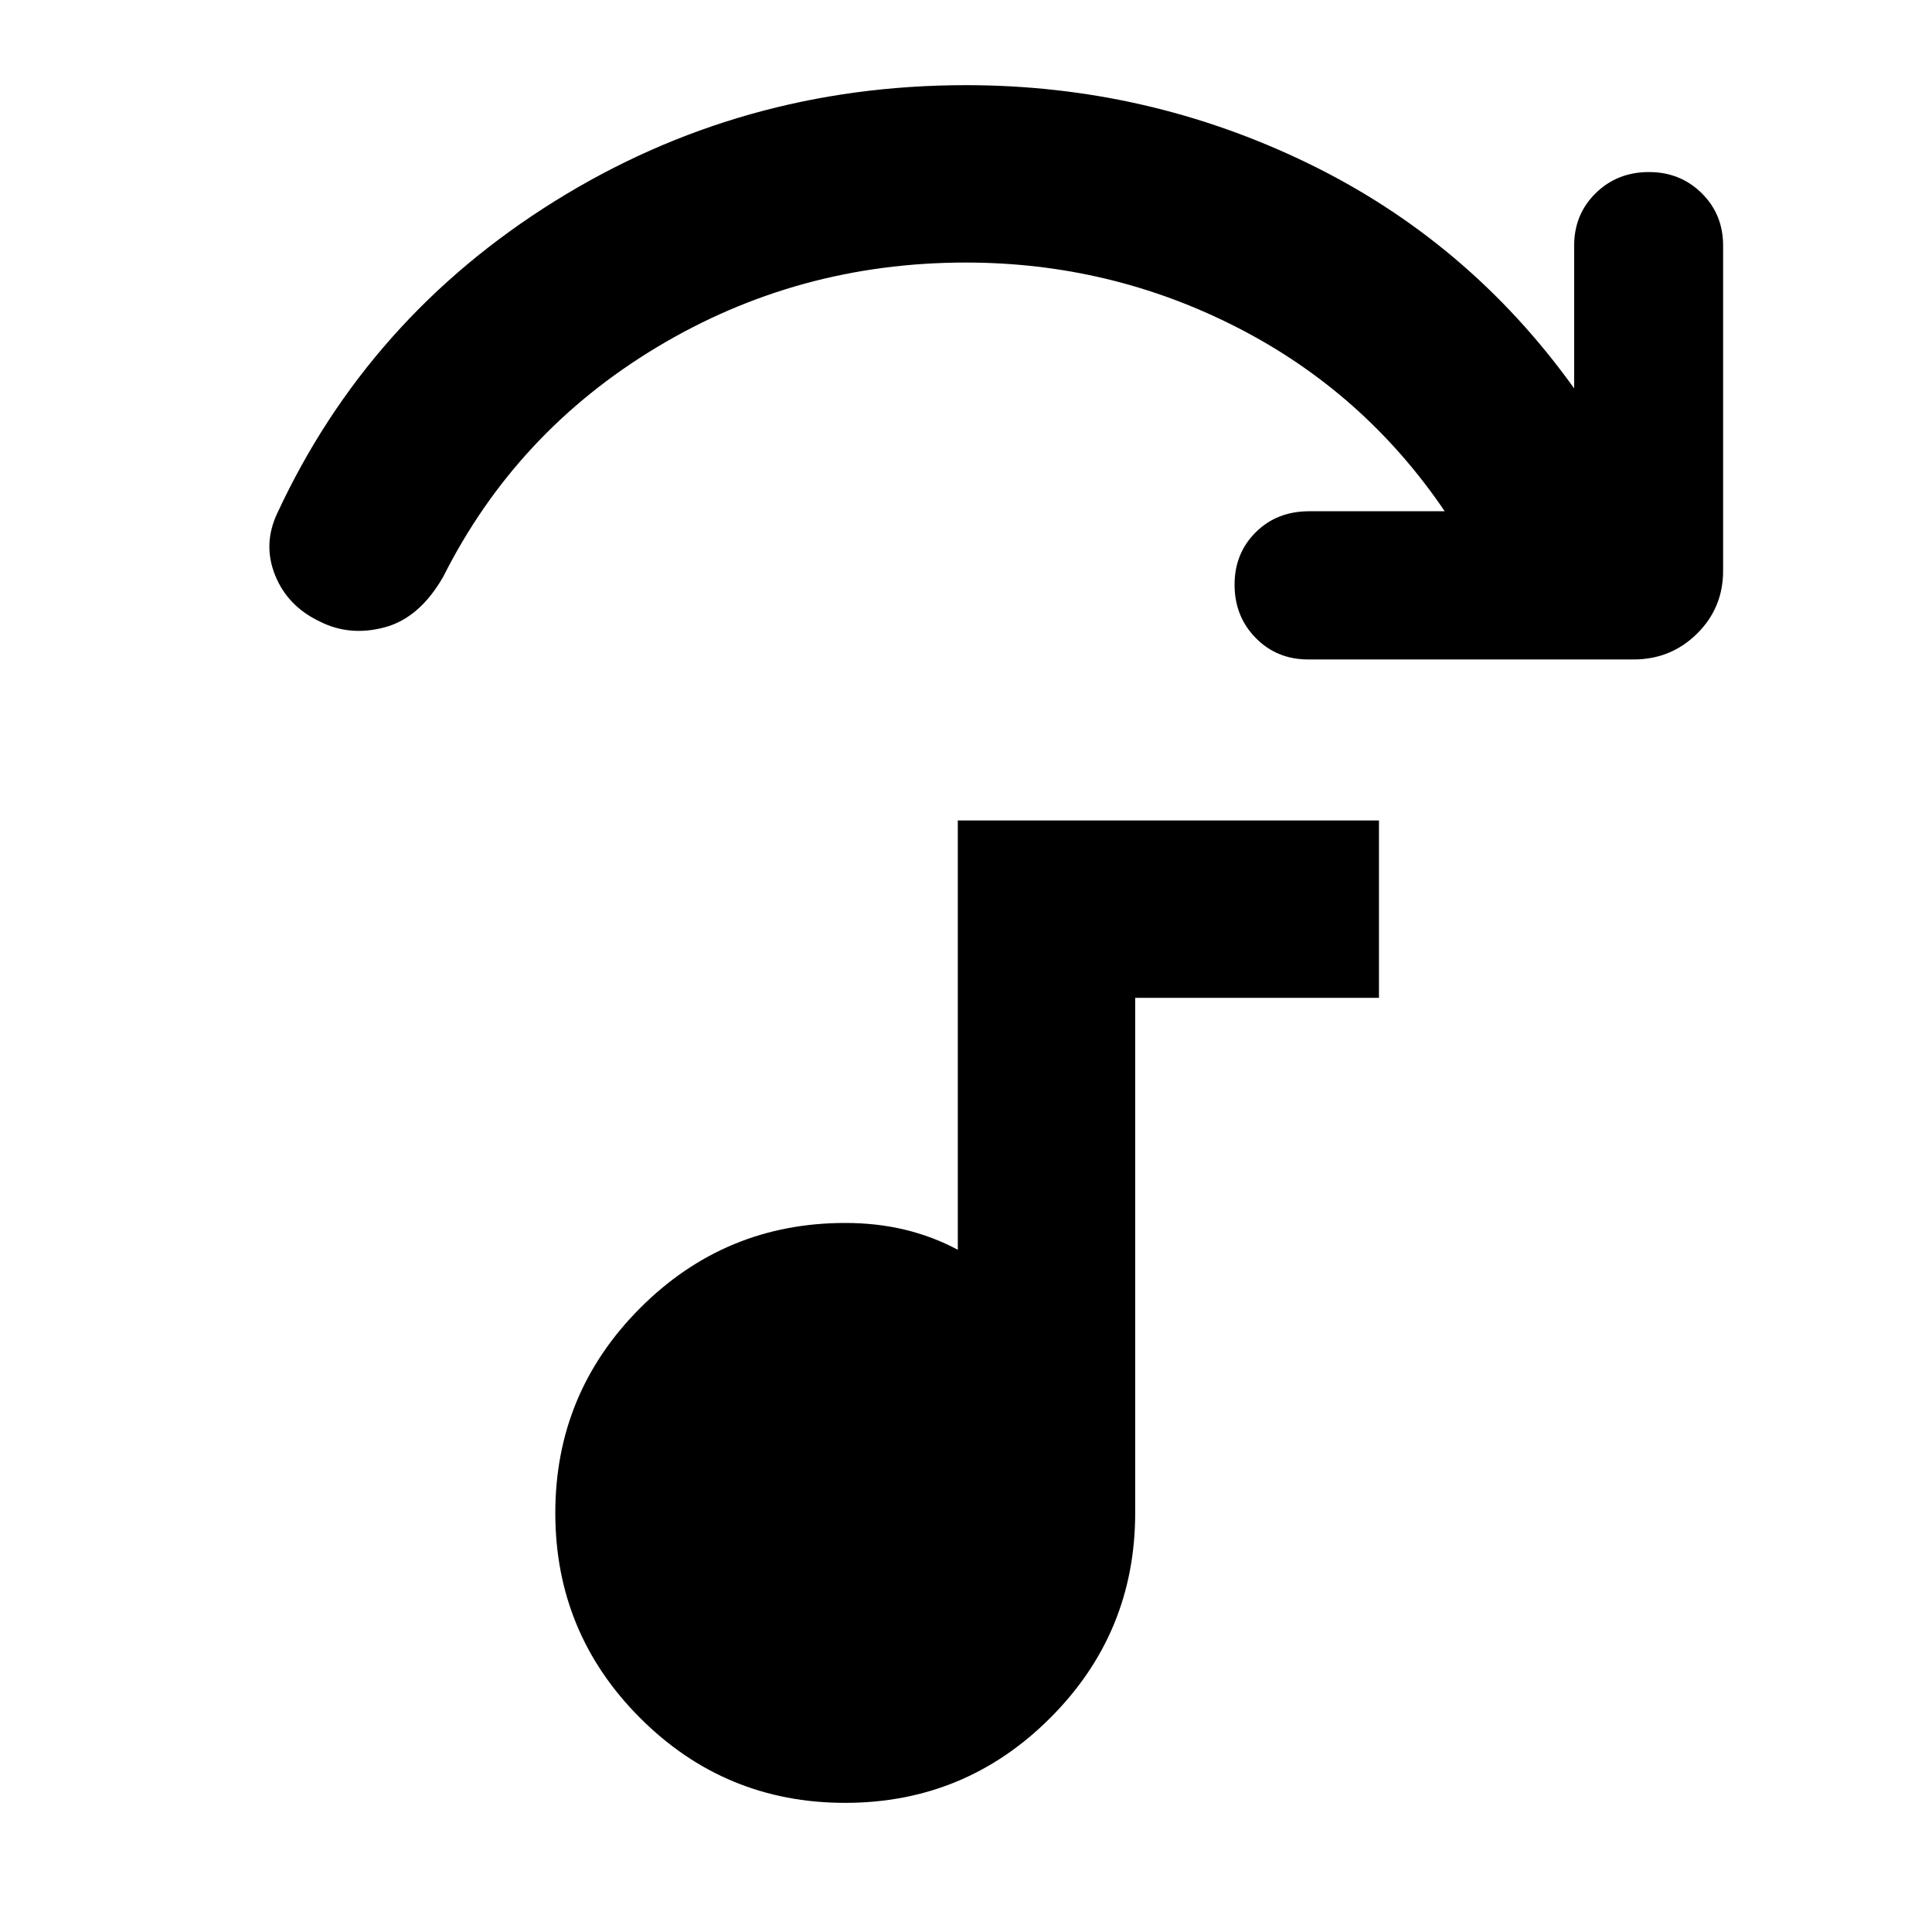 <svg xmlns="http://www.w3.org/2000/svg" height="40" viewBox="0 -960 960 960" width="40"><path d="M811.75-632.32H649.99q-15.53 0-26.04-10.69-10.5-10.69-10.5-26.49 0-15.56 10.51-26.01 10.5-10.45 26.59-10.45h67.32q-40.06-59.07-103.11-91.32-63.05-32.26-134.88-32.26-83.55 0-153.5 42.08-69.96 42.07-106.16 114.07-11.79 20.52-29.16 25.13-17.38 4.61-32.21-2.94-15.95-7.55-22.16-22.99-6.2-15.43 1.12-30.87 45.17-97.23 137.75-154.93 92.59-57.69 204.44-57.69 89.86 0 169.82 38.77Q729.78-840.13 782.19-767v-70.97q0-15.53 10.69-26.03 10.69-10.51 26.49-10.51 15.56 0 26.2 10.51 10.63 10.5 10.63 26.03v161.58q0 18.5-12.99 31.29-13 12.78-31.46 12.78ZM419.93-64.17q-59.71 0-101.86-42.18-42.14-42.17-42.14-101.83 0-59.65 42.19-101.9 42.19-42.24 101.88-42.24 15.72 0 29.63 3.35 13.91 3.35 26.3 9.98v-213.33H685.2v88.15H564.07v255.92q0 59.69-42.21 101.88-42.21 42.2-101.93 42.2Z"/></svg>
